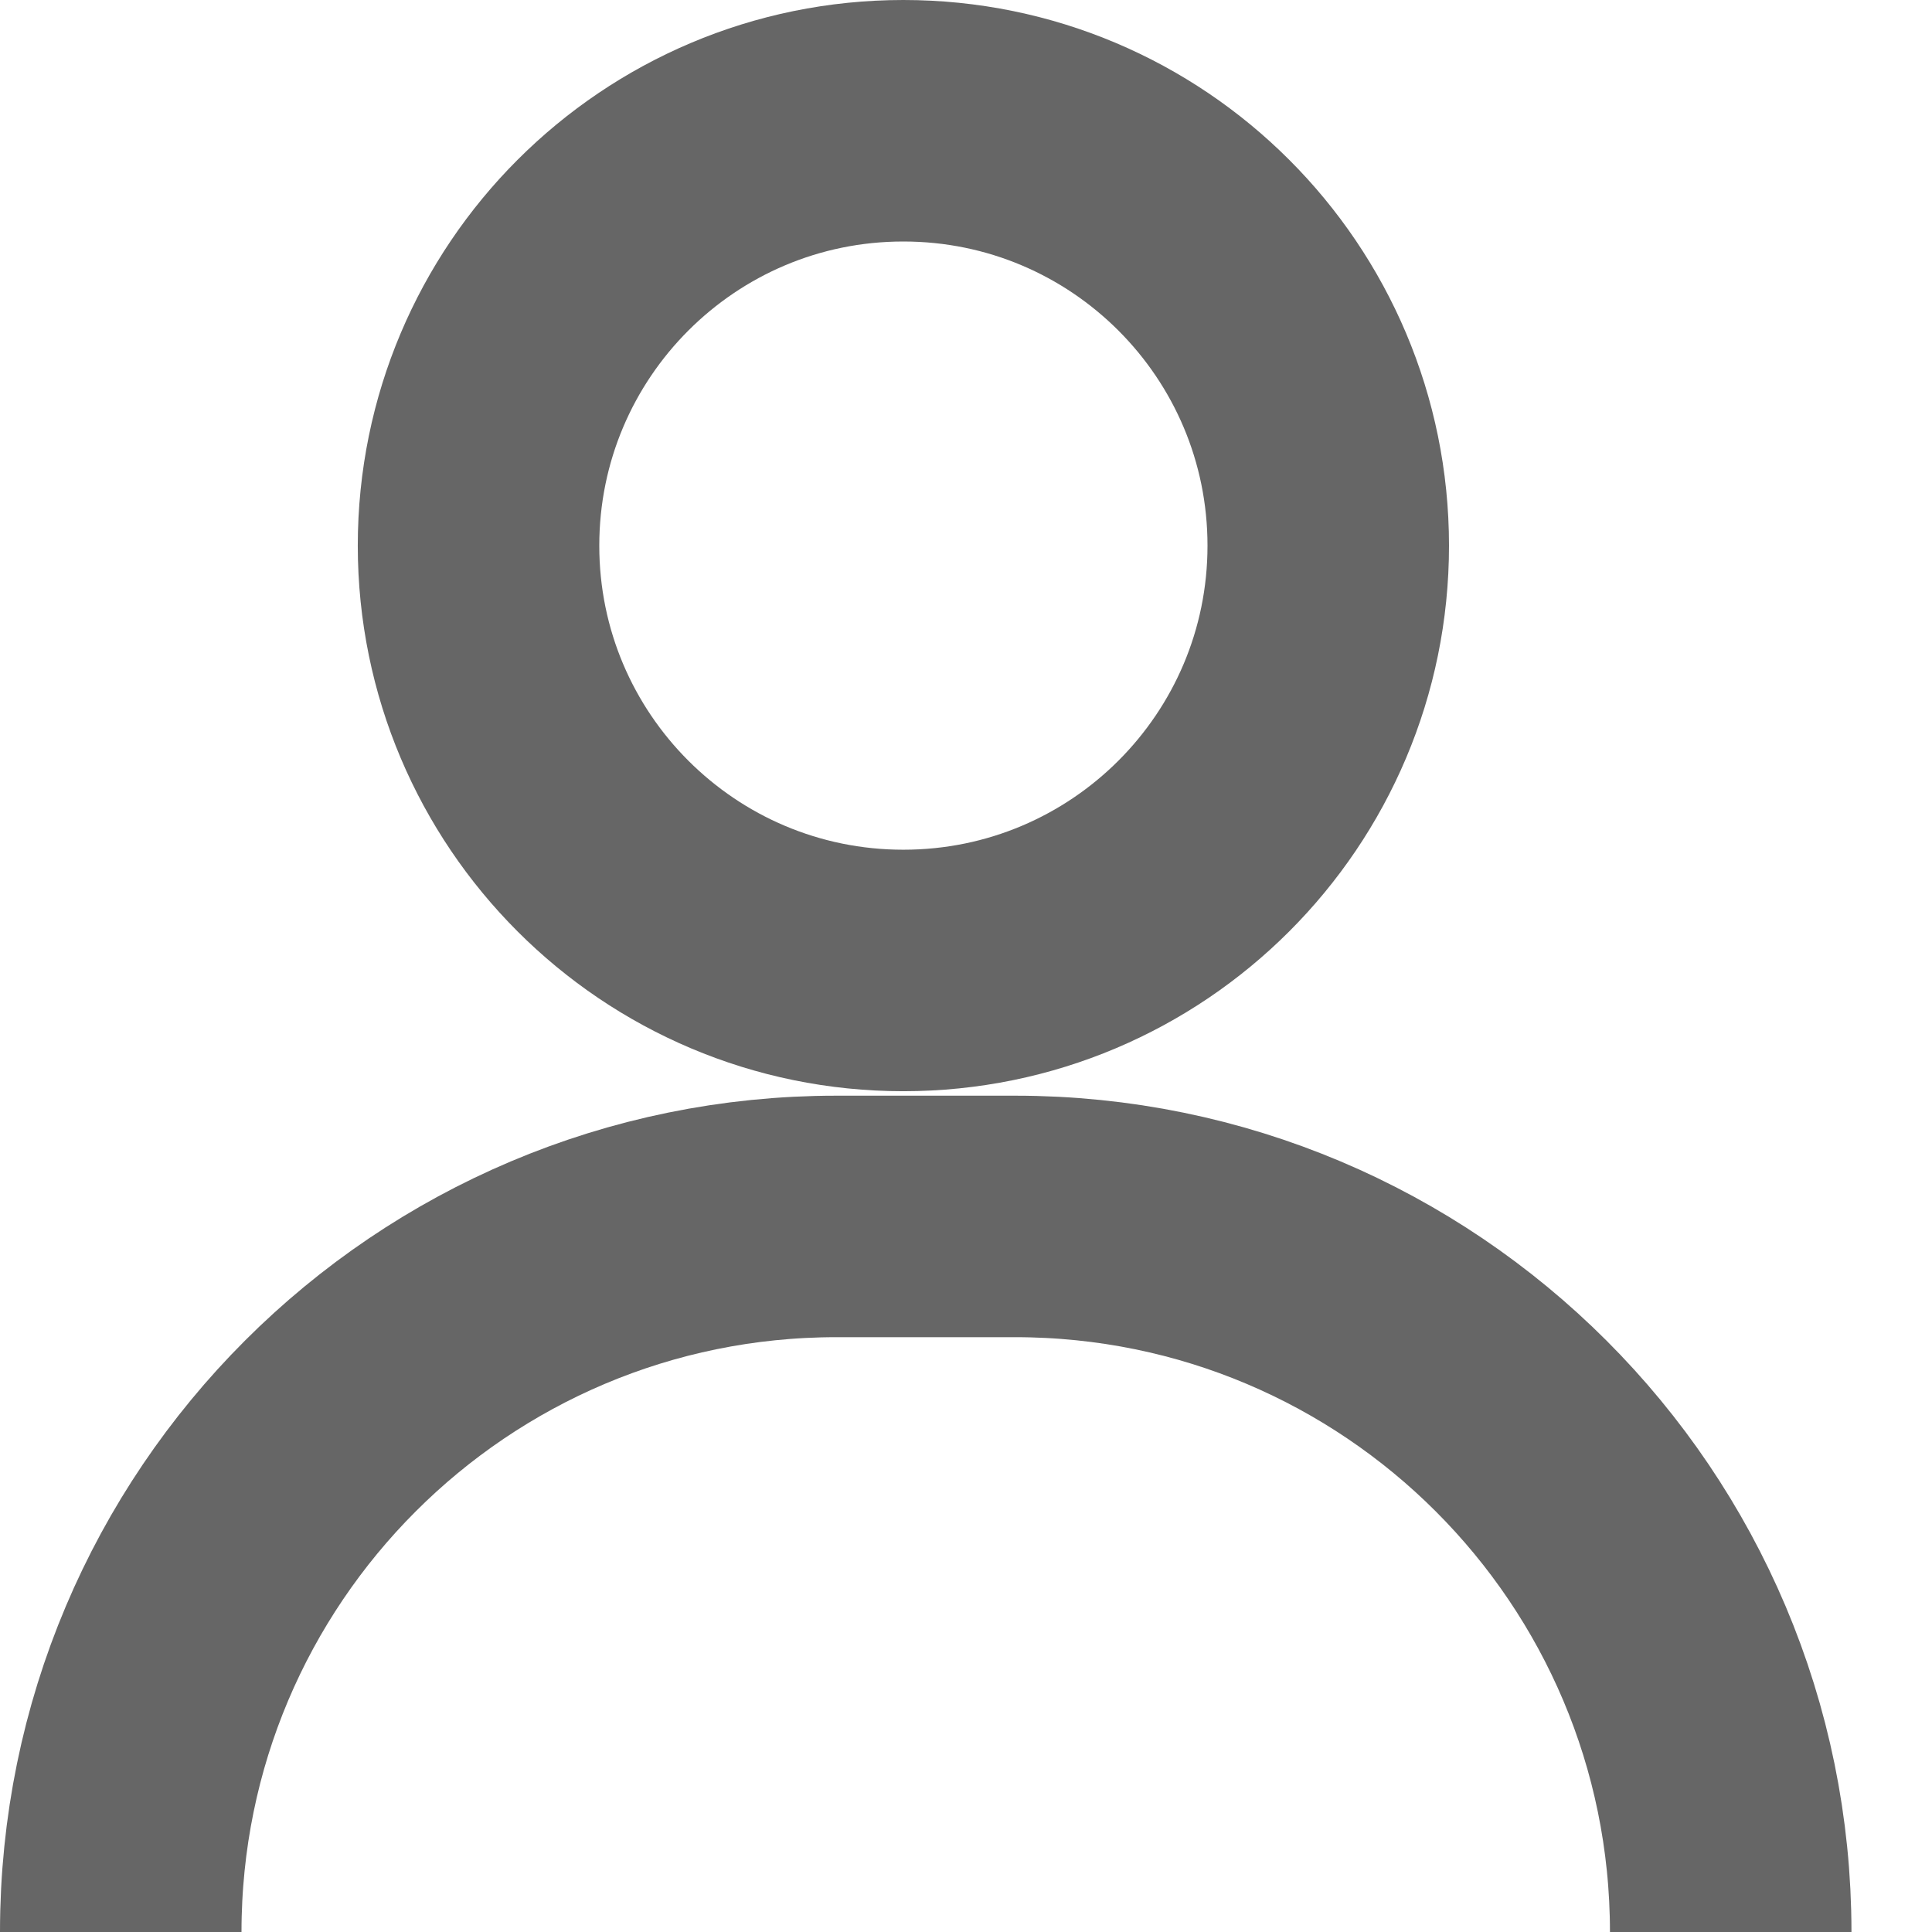 <svg width="16" height="16" viewBox="0 0 16 16" fill="none" xmlns="http://www.w3.org/2000/svg">
<path d="M11 4.519C11 6.462 9.425 8.037 7.481 8.037C5.538 8.037 3.963 6.462 3.963 4.519C3.963 2.575 5.538 1 7.481 1C9.425 1 11 2.575 11 4.519Z" stroke="#666666" stroke-width="2"/>
<path d="M14.333 16V16C14.333 12.727 11.68 10.074 8.407 10.074H6.926C3.653 10.074 1 12.727 1 16V16" stroke="#666666" stroke-width="2"/>
</svg>
